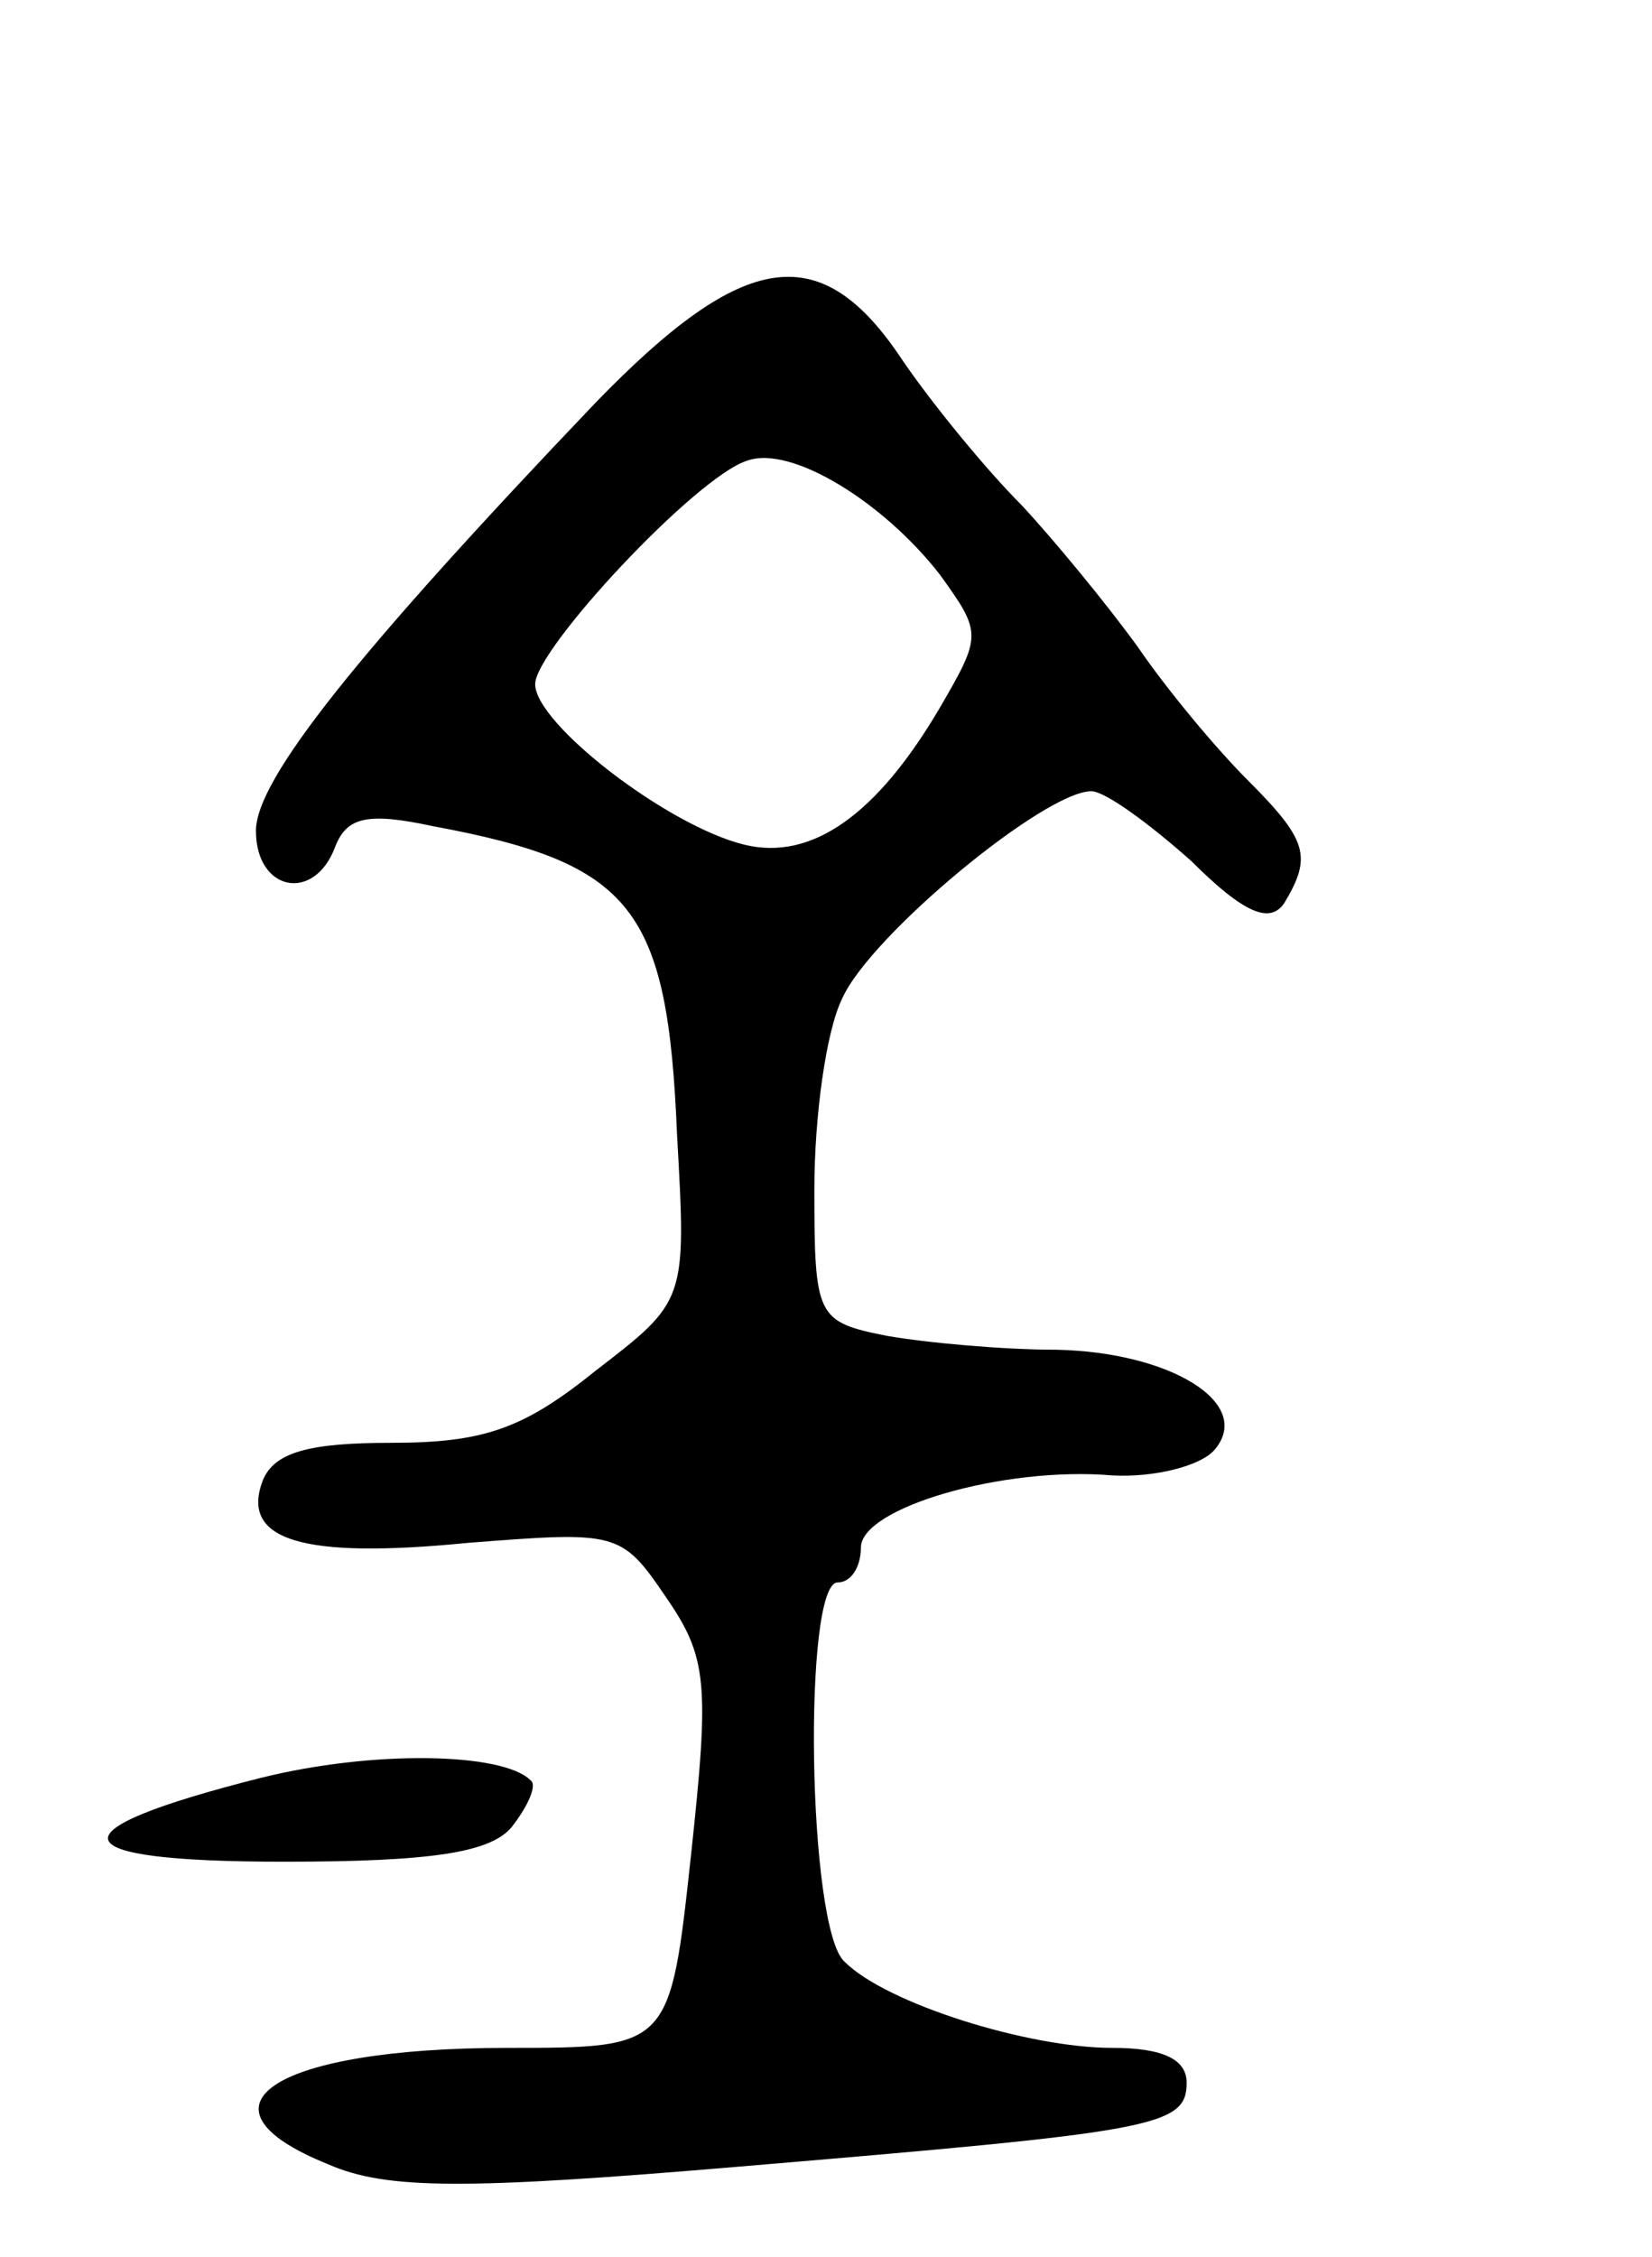 <svg version="1.0" xmlns="http://www.w3.org/2000/svg"
 width="71pt" height="97pt" viewBox="0 0 71 97"
 preserveAspectRatio="xMidYMid meet">
<g transform="translate(0,97) scale(0.1,-0.1)"
fill="#000000" stroke="none">
<path d="M256 797 c-103 -108 -146 -162 -146 -184 0 -26 25 -31 34 -7 5 13 14
15 42 9 86 -16 101 -35 105 -133 4 -71 4 -71 -35 -101 -31 -25 -48 -31 -88
-31 -35 0 -50 -4 -55 -16 -10 -26 17 -34 88 -27 64 5 66 5 85 -23 18 -26 19
-37 11 -111 -9 -83 -9 -83 -79 -83 -100 0 -139 -25 -77 -50 25 -11 59 -11 177
-1 178 15 192 17 192 36 0 10 -10 15 -32 15 -36 0 -97 19 -115 37 -16 14 -18
163 -3 163 6 0 10 7 10 15 0 17 61 35 108 31 18 -1 38 4 44 11 17 20 -19 42
-68 43 -23 0 -56 3 -73 6 -30 6 -31 8 -31 63 0 31 5 68 12 82 12 27 87 89 107
89 6 0 25 -14 43 -30 23 -23 34 -27 40 -18 12 20 10 27 -16 53 -13 13 -34 38
-47 57 -13 18 -36 46 -50 61 -15 15 -38 43 -51 62 -35 53 -68 48 -132 -18z
m148 -74 c18 -25 18 -26 0 -57 -27 -46 -55 -66 -84 -59 -33 8 -90 52 -90 69 0
15 69 89 91 96 19 7 59 -18 83 -49z"/>
<path d="M112 206 c-91 -23 -87 -36 10 -36 64 0 89 4 98 15 7 9 11 18 8 20
-12 12 -68 13 -116 1z"/>
</g>
</svg>
